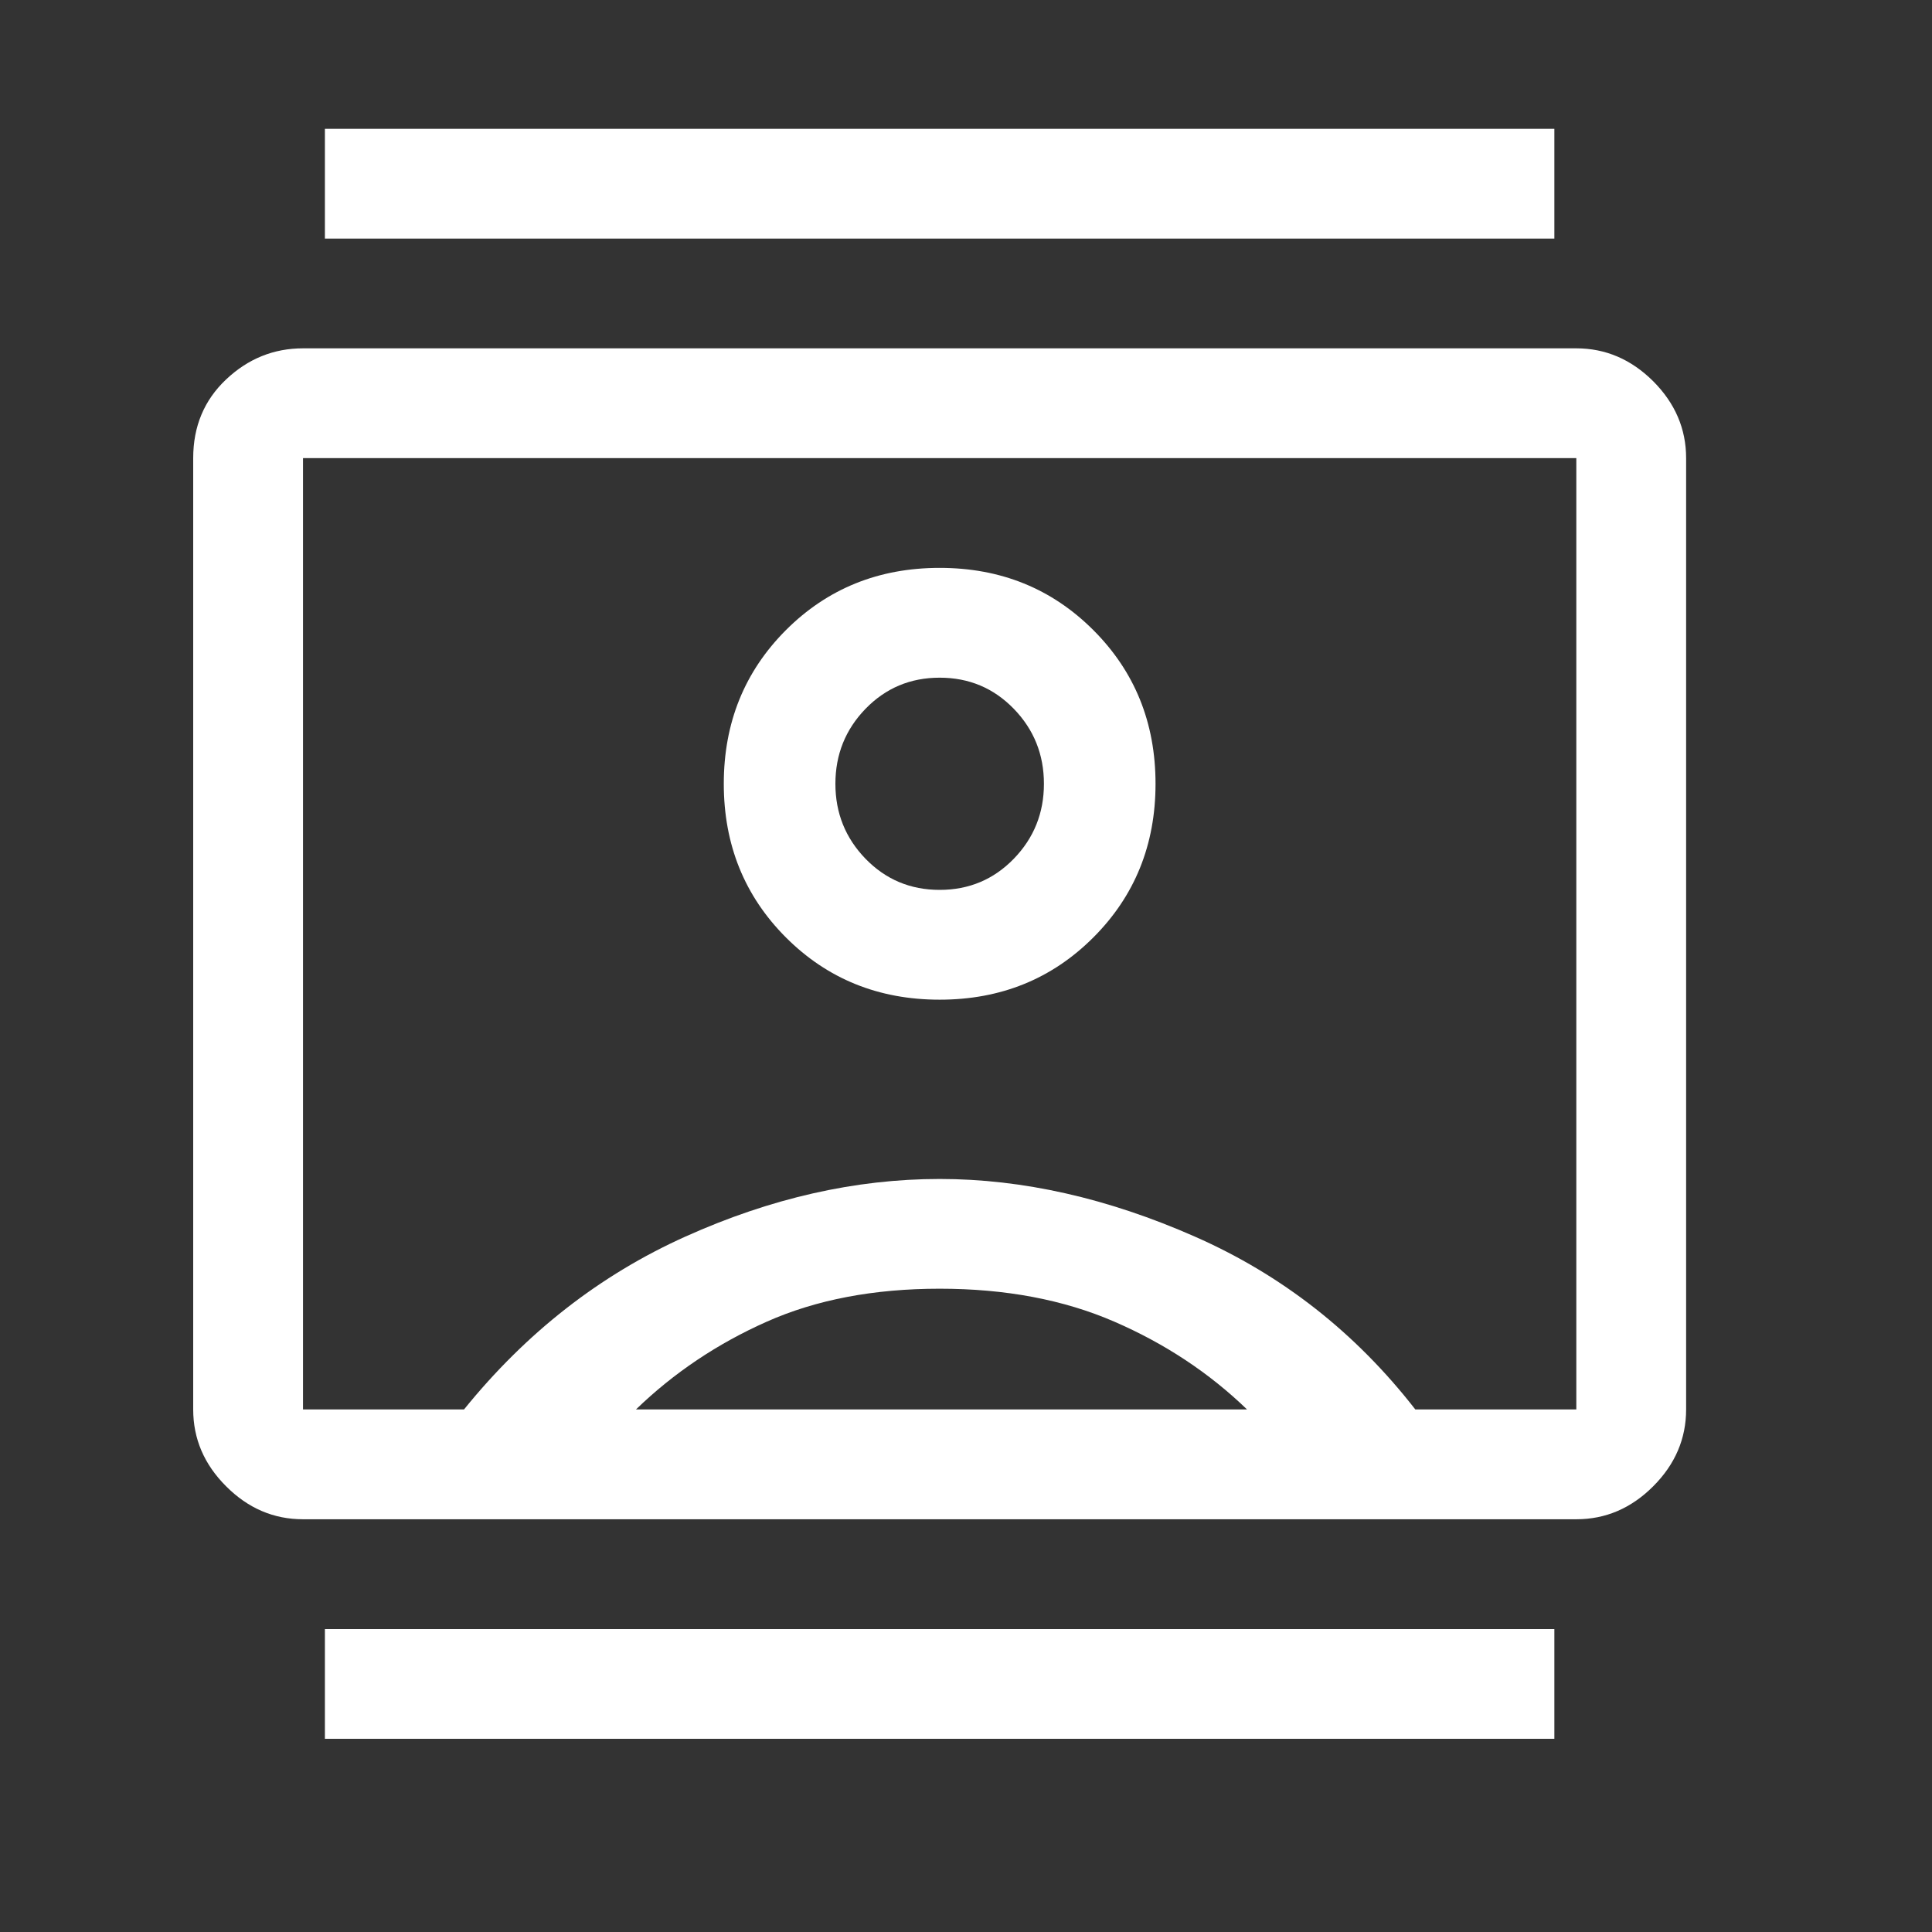 <svg width="30" height="30" viewBox="0 0 30 30" fill="none" xmlns="http://www.w3.org/2000/svg">
<rect x="0" y="0" width="30" height="30" fill="#333333" stroke="none"/>
<path d="M5.045 27V25.296H24.136V27H5.045ZM5.045 3.705V2H24.136V3.705H5.045ZM14.591 15.523C15.538 15.523 16.333 15.201 16.977 14.557C17.621 13.913 17.943 13.117 17.943 12.171C17.943 11.223 17.621 10.428 16.977 9.784C16.333 9.14 15.538 8.818 14.591 8.818C13.644 8.818 12.848 9.14 12.204 9.784C11.561 10.428 11.239 11.223 11.239 12.171C11.239 13.117 11.561 13.913 12.204 14.557C12.848 15.201 13.644 15.523 14.591 15.523ZM4.705 23.591C4.25 23.591 3.852 23.421 3.511 23.079C3.17 22.739 3 22.341 3 21.886V7.114C3 6.621 3.17 6.214 3.511 5.892C3.852 5.57 4.25 5.409 4.705 5.409H24.477C24.932 5.409 25.329 5.58 25.671 5.92C26.011 6.261 26.182 6.659 26.182 7.114V21.886C26.182 22.341 26.011 22.739 25.671 23.079C25.329 23.421 24.932 23.591 24.477 23.591H4.705ZM7.205 21.886C8.17 20.693 9.316 19.798 10.642 19.202C11.968 18.605 13.284 18.307 14.591 18.307C15.879 18.307 17.2 18.605 18.554 19.202C19.908 19.798 21.049 20.693 21.977 21.886H24.477V7.114H4.705V21.886H7.205ZM9.875 21.886H19.364C18.776 21.318 18.09 20.864 17.304 20.523C16.518 20.182 15.614 20.011 14.591 20.011C13.568 20.011 12.673 20.182 11.906 20.523C11.139 20.864 10.462 21.318 9.875 21.886ZM14.591 13.818C14.136 13.818 13.753 13.657 13.44 13.335C13.128 13.013 12.972 12.625 12.972 12.171C12.972 11.716 13.128 11.328 13.44 11.006C13.753 10.684 14.136 10.523 14.591 10.523C15.046 10.523 15.429 10.684 15.742 11.006C16.054 11.328 16.21 11.716 16.21 12.171C16.21 12.625 16.054 13.013 15.742 13.335C15.429 13.657 15.046 13.818 14.591 13.818Z" fill="white"/>
</svg>
